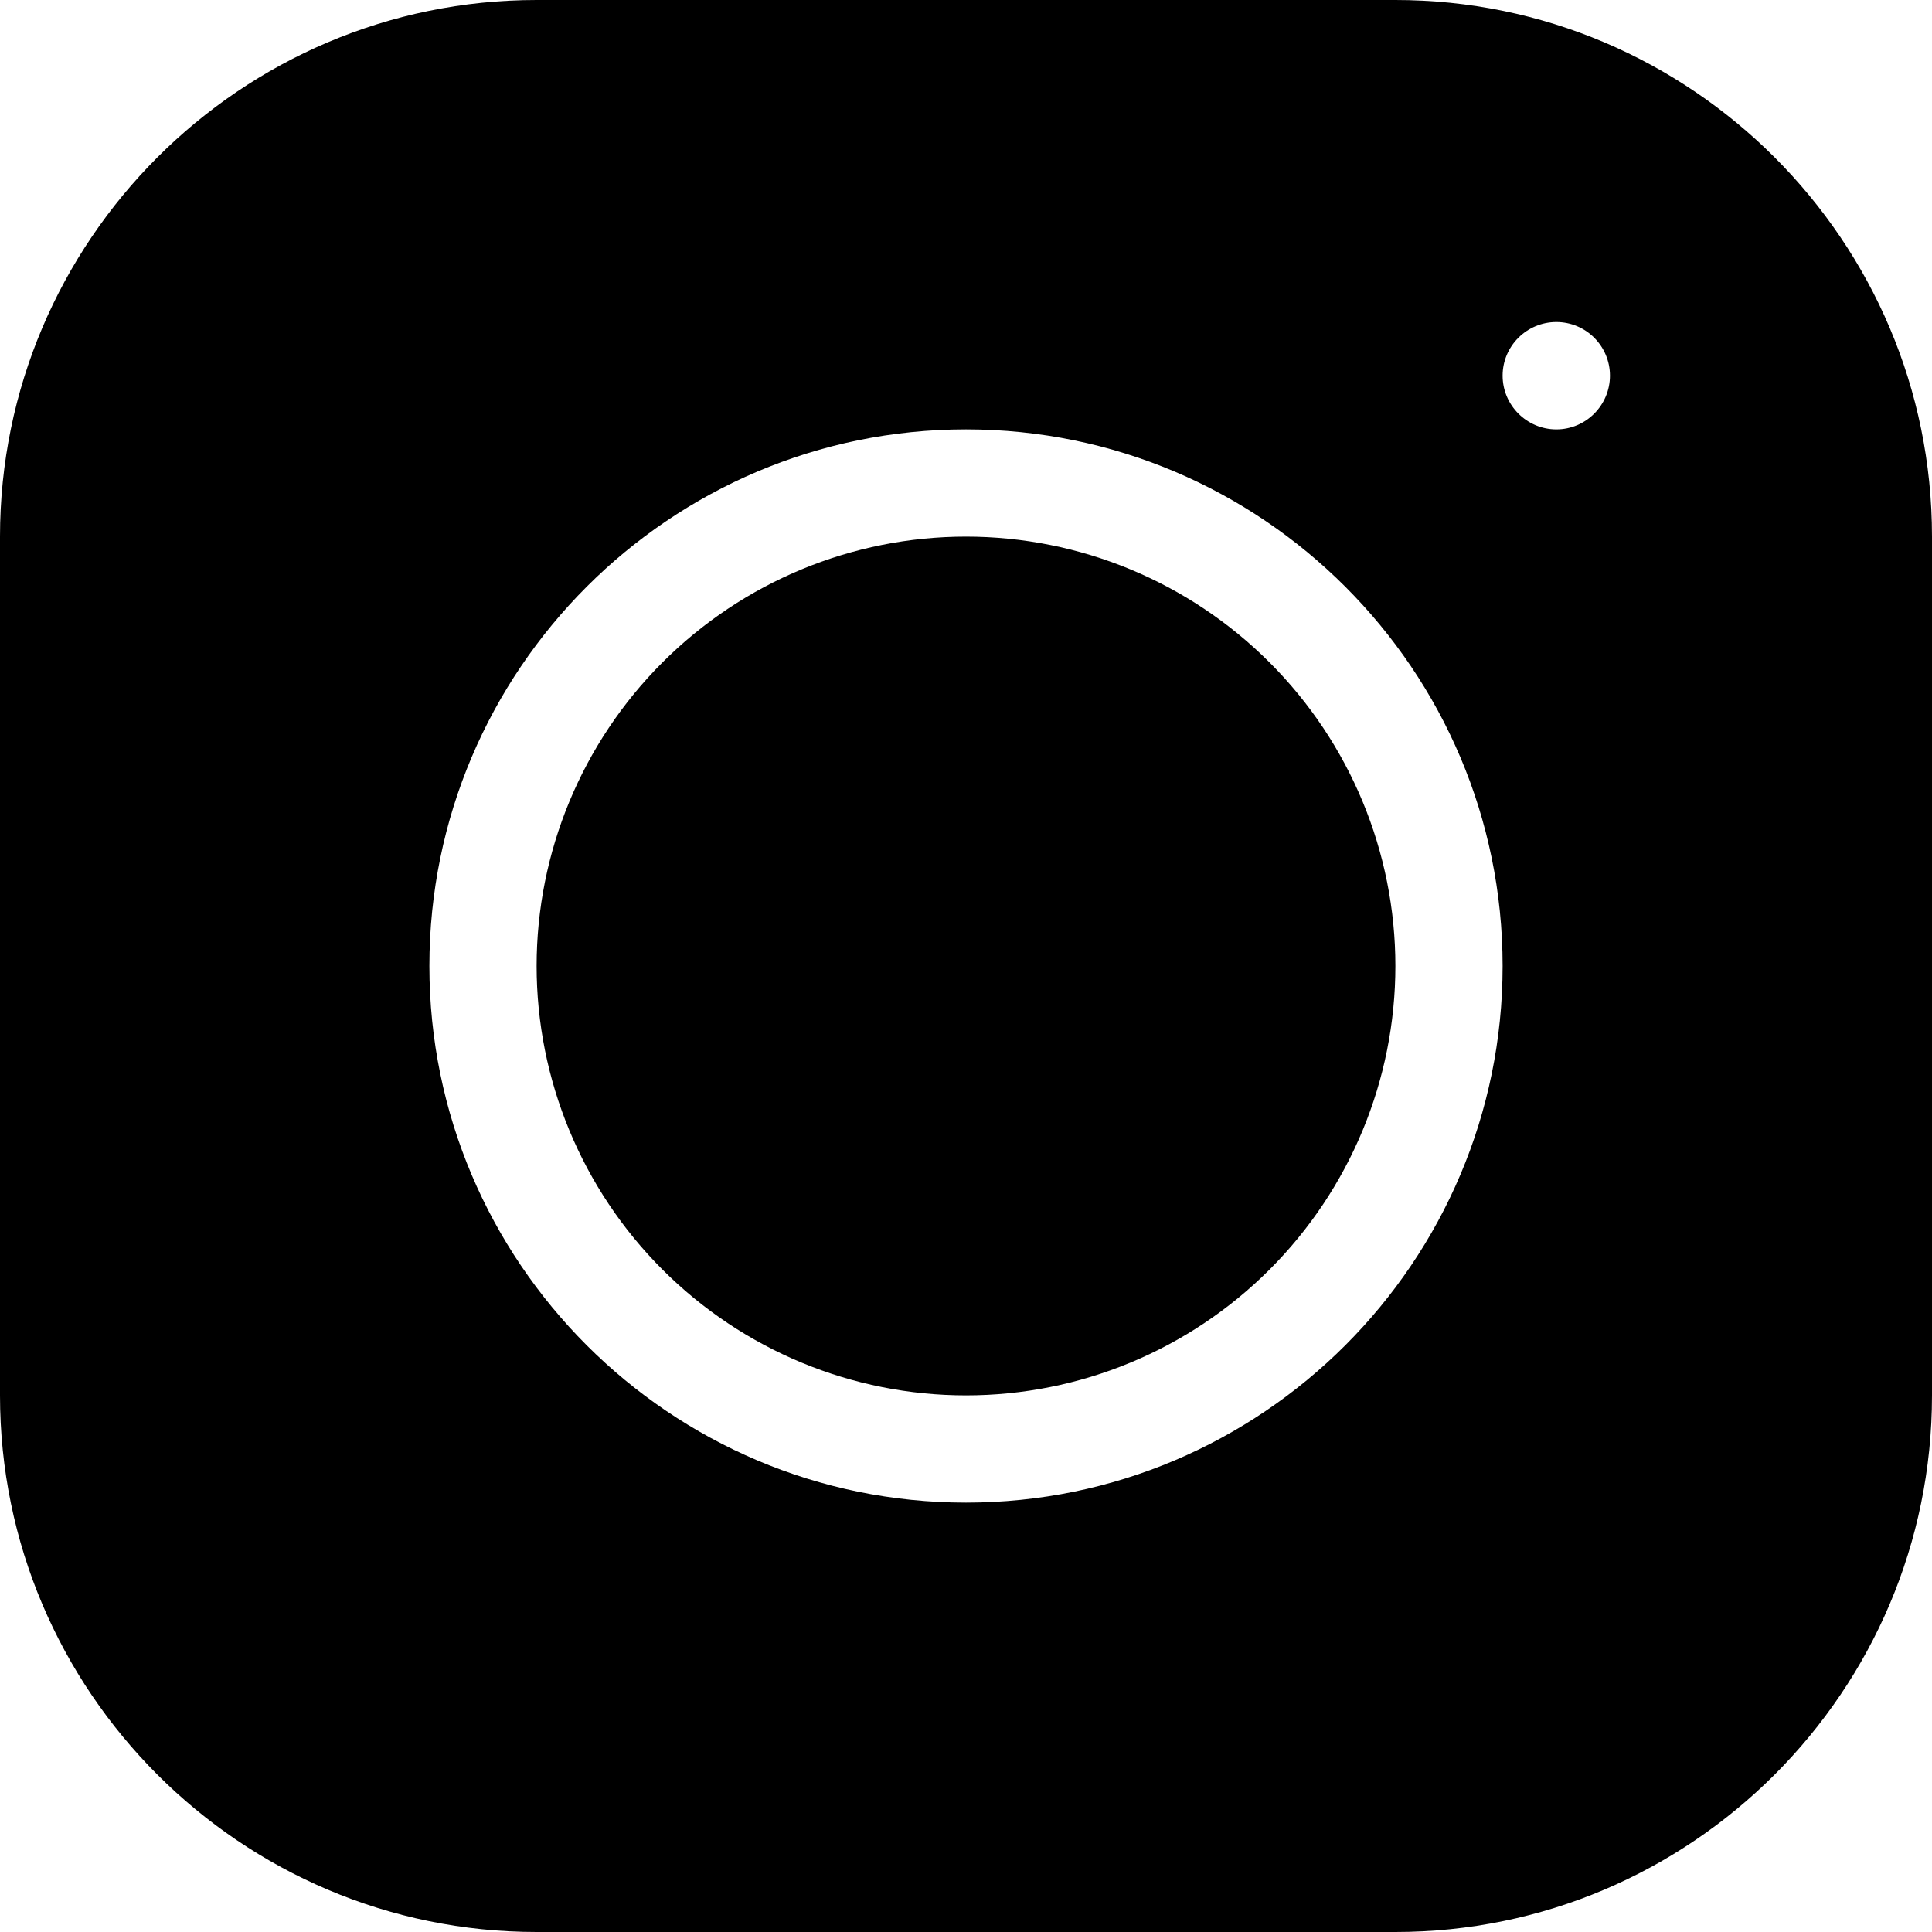 <svg width="16" height="16" viewBox="0 0 16 16" fill="none" xmlns="http://www.w3.org/2000/svg">
<path d="M4.444 0C1.994 0 0 1.994 0 4.444V11.556C0 14.006 1.994 16 4.444 16H11.556C14.006 16 16 14.006 16 11.556V4.444C16 1.994 14.006 0 11.556 0H4.444ZM12.889 2.667C13.134 2.667 13.333 2.866 13.333 3.111C13.333 3.356 13.134 3.556 12.889 3.556C12.644 3.556 12.444 3.356 12.444 3.111C12.444 2.866 12.644 2.667 12.889 2.667ZM8 3.556C10.451 3.556 12.444 5.549 12.444 8C12.444 10.451 10.451 12.444 8 12.444C5.549 12.444 3.556 10.451 3.556 8C3.556 5.549 5.549 3.556 8 3.556ZM8 4.444C7.057 4.444 6.153 4.819 5.486 5.486C4.819 6.153 4.444 7.057 4.444 8C4.444 8.943 4.819 9.847 5.486 10.514C6.153 11.181 7.057 11.556 8 11.556C8.943 11.556 9.847 11.181 10.514 10.514C11.181 9.847 11.556 8.943 11.556 8C11.556 7.057 11.181 6.153 10.514 5.486C9.847 4.819 8.943 4.444 8 4.444Z" fill="currentColor"/>
</svg>
